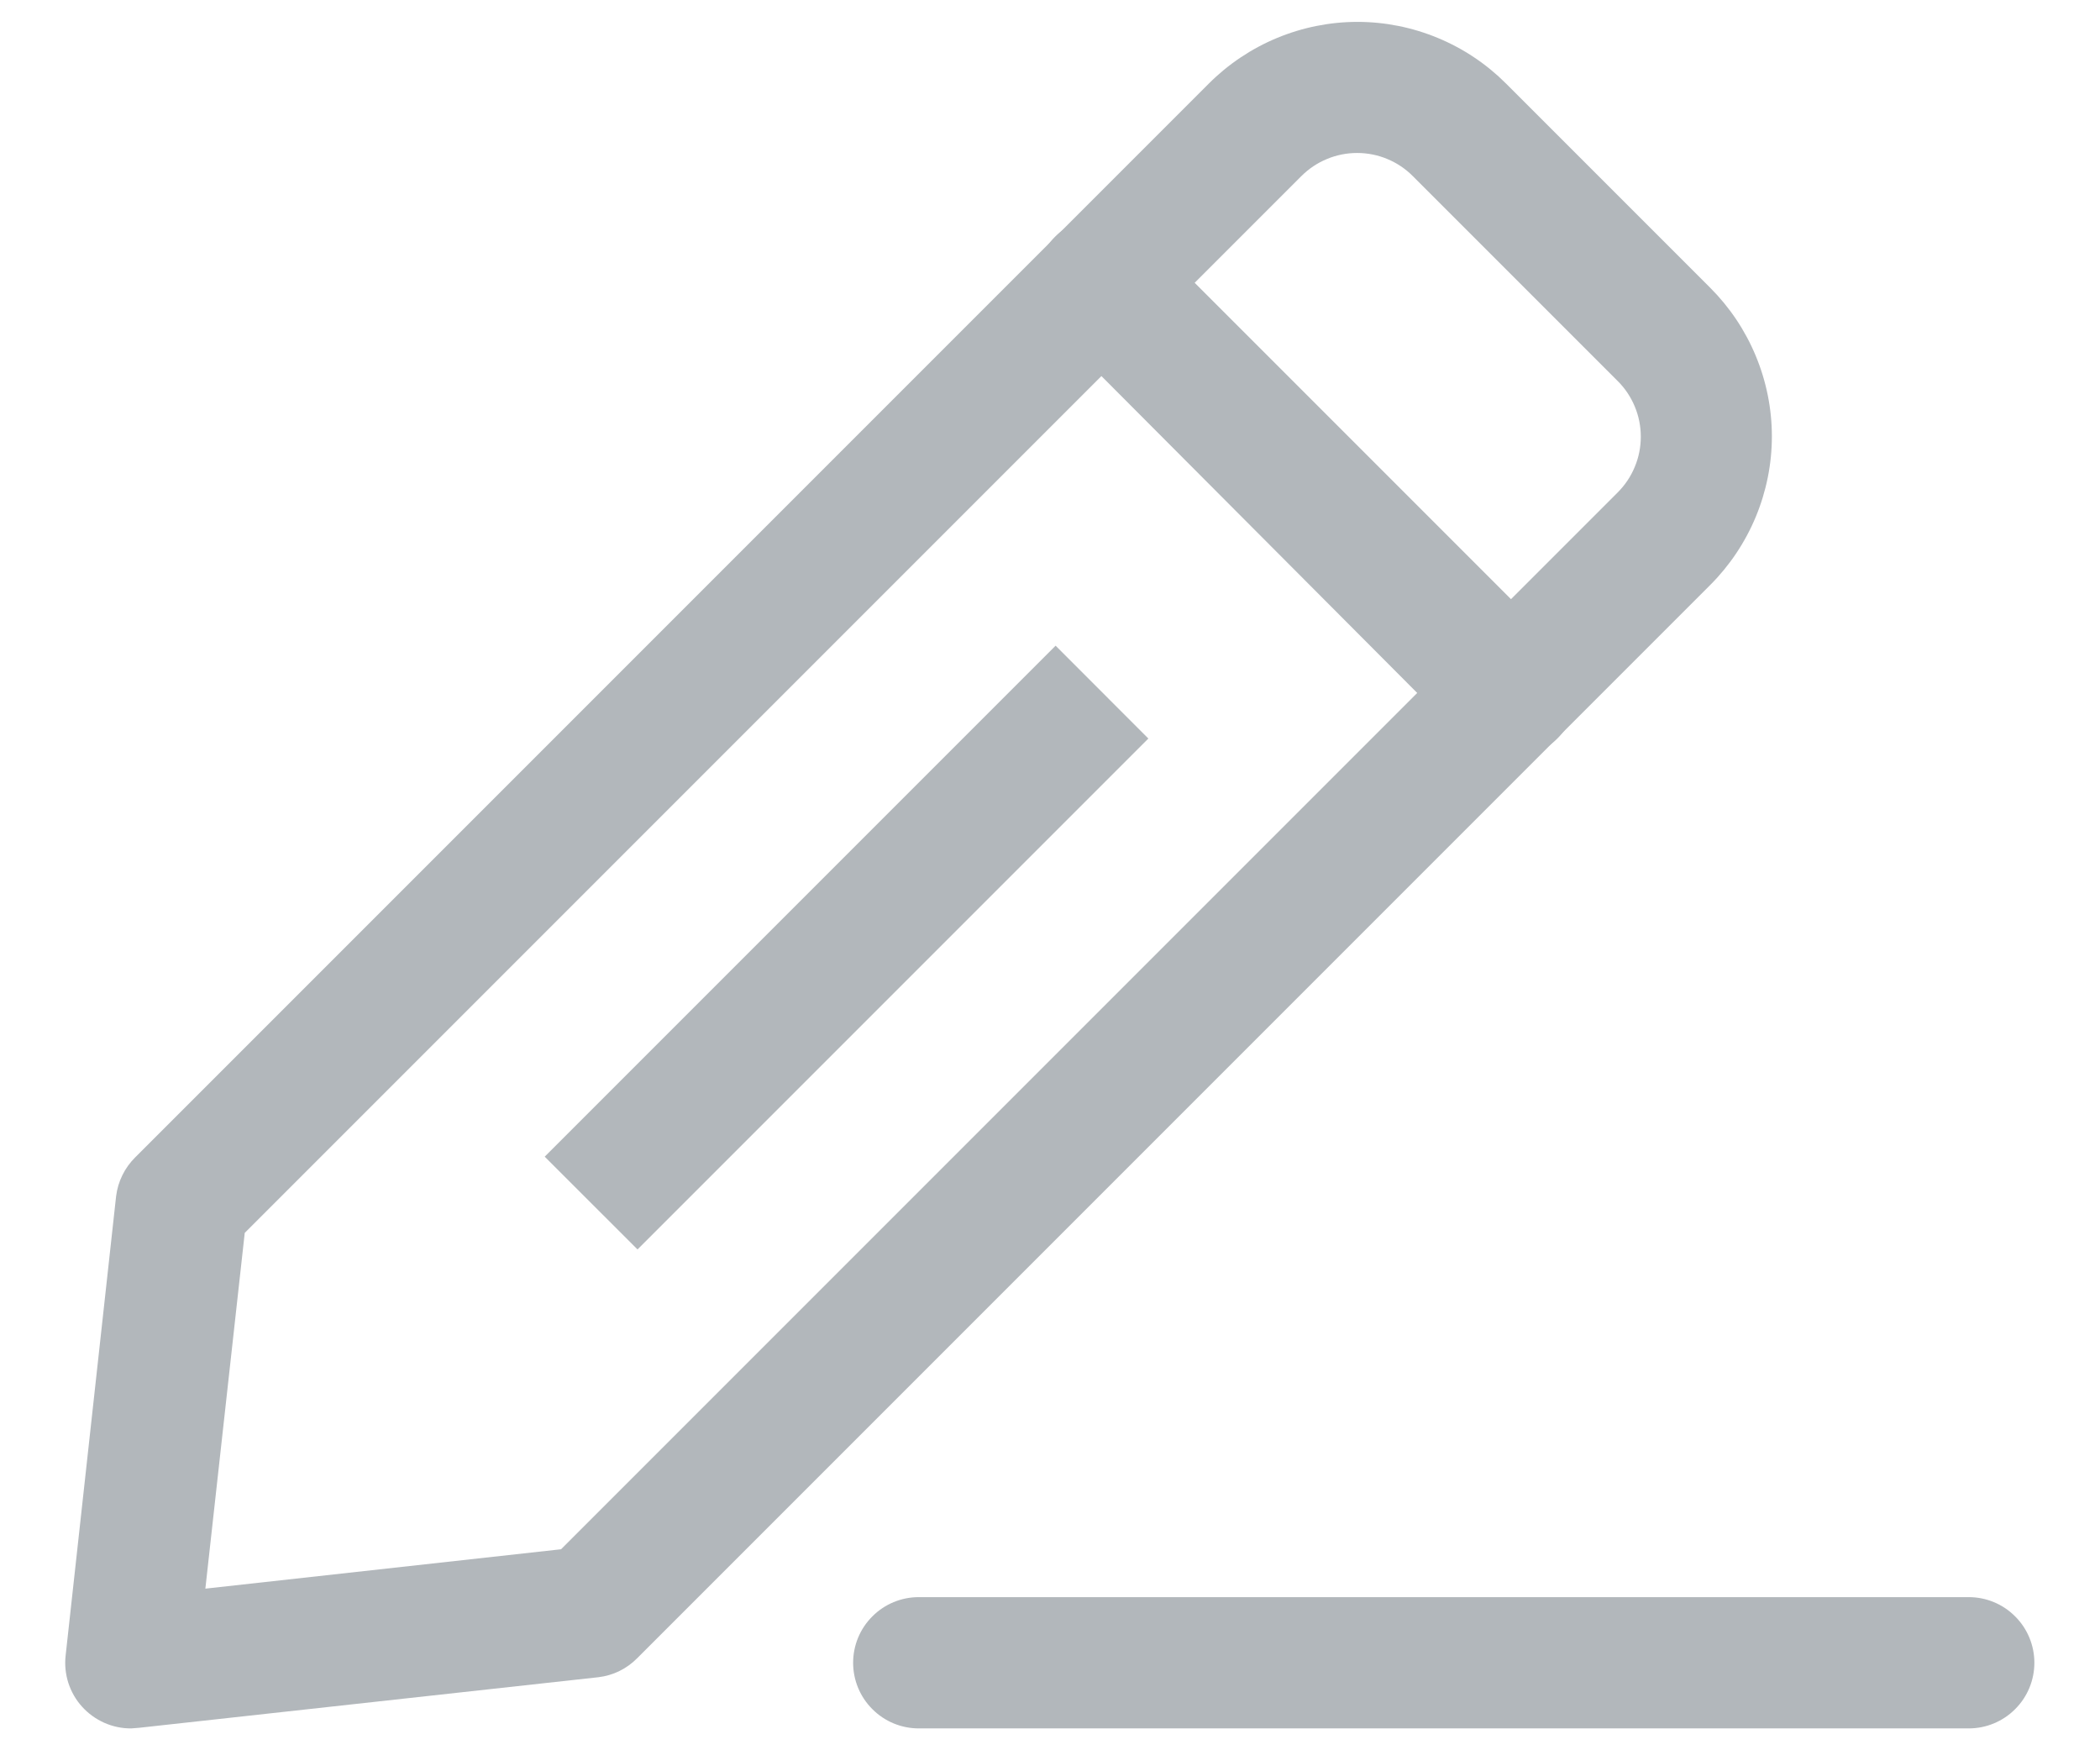 <svg width="24" height="20" viewBox="0 0 24 20" fill="none" xmlns="http://www.w3.org/2000/svg">
<path d="M1.5 19.75C1.394 19.751 1.289 19.729 1.192 19.686C1.096 19.643 1.009 19.581 0.938 19.502C0.867 19.424 0.814 19.331 0.781 19.23C0.749 19.129 0.738 19.023 0.75 18.918L1.327 13.668C1.348 13.5 1.425 13.344 1.545 13.225L13.815 0.955C14.038 0.732 14.303 0.555 14.594 0.434C14.886 0.313 15.198 0.25 15.514 0.25C15.829 0.25 16.142 0.313 16.433 0.434C16.725 0.555 16.989 0.732 17.212 0.955L19.545 3.288C19.768 3.511 19.945 3.775 20.066 4.067C20.187 4.358 20.25 4.671 20.25 4.986C20.25 5.302 20.187 5.614 20.066 5.906C19.945 6.197 19.768 6.462 19.545 6.685L7.282 18.948C7.164 19.068 7.008 19.145 6.84 19.165L1.59 19.743L1.5 19.75ZM2.797 14.088L2.347 18.153L6.412 17.703L18.487 5.628C18.571 5.544 18.638 5.445 18.683 5.335C18.729 5.226 18.752 5.109 18.752 4.99C18.752 4.872 18.729 4.754 18.683 4.645C18.638 4.536 18.571 4.436 18.487 4.353L16.147 2.013C16.064 1.929 15.964 1.862 15.855 1.817C15.746 1.771 15.628 1.748 15.51 1.748C15.392 1.748 15.274 1.771 15.165 1.817C15.055 1.862 14.956 1.929 14.872 2.013L2.797 14.088Z" fill="#B2B7BB"/>
<path d="M17.25 8.658C17.151 8.658 17.053 8.639 16.962 8.602C16.871 8.565 16.788 8.51 16.717 8.44L12.06 3.768C11.99 3.698 11.934 3.615 11.897 3.523C11.859 3.432 11.839 3.334 11.839 3.235C11.839 3.136 11.859 3.038 11.897 2.947C11.934 2.855 11.99 2.772 12.06 2.703C12.13 2.633 12.213 2.577 12.304 2.539C12.396 2.501 12.493 2.482 12.592 2.482C12.691 2.482 12.789 2.501 12.881 2.539C12.972 2.577 13.055 2.633 13.125 2.703L17.797 7.375C17.868 7.445 17.924 7.528 17.962 7.619C18 7.71 18.019 7.808 18.019 7.907C18.019 8.007 18 8.105 17.962 8.196C17.924 8.287 17.868 8.37 17.797 8.44C17.726 8.511 17.64 8.567 17.546 8.605C17.452 8.642 17.351 8.66 17.25 8.658Z" fill="#B2B7BB"/>
<path d="M12.064 7.378L6.225 13.217L7.286 14.277L13.124 8.439L12.064 7.378Z" fill="#B2B7BB"/>
<path d="M22.5 19.75H10.5C10.301 19.75 10.11 19.671 9.97 19.53C9.829 19.39 9.75 19.199 9.75 19C9.75 18.801 9.829 18.61 9.97 18.47C10.11 18.329 10.301 18.25 10.5 18.25H22.5C22.699 18.25 22.89 18.329 23.03 18.47C23.171 18.61 23.25 18.801 23.25 19C23.25 19.199 23.171 19.39 23.03 19.53C22.89 19.671 22.699 19.75 22.5 19.75Z" fill="#B2B7BB"/>
</svg>

